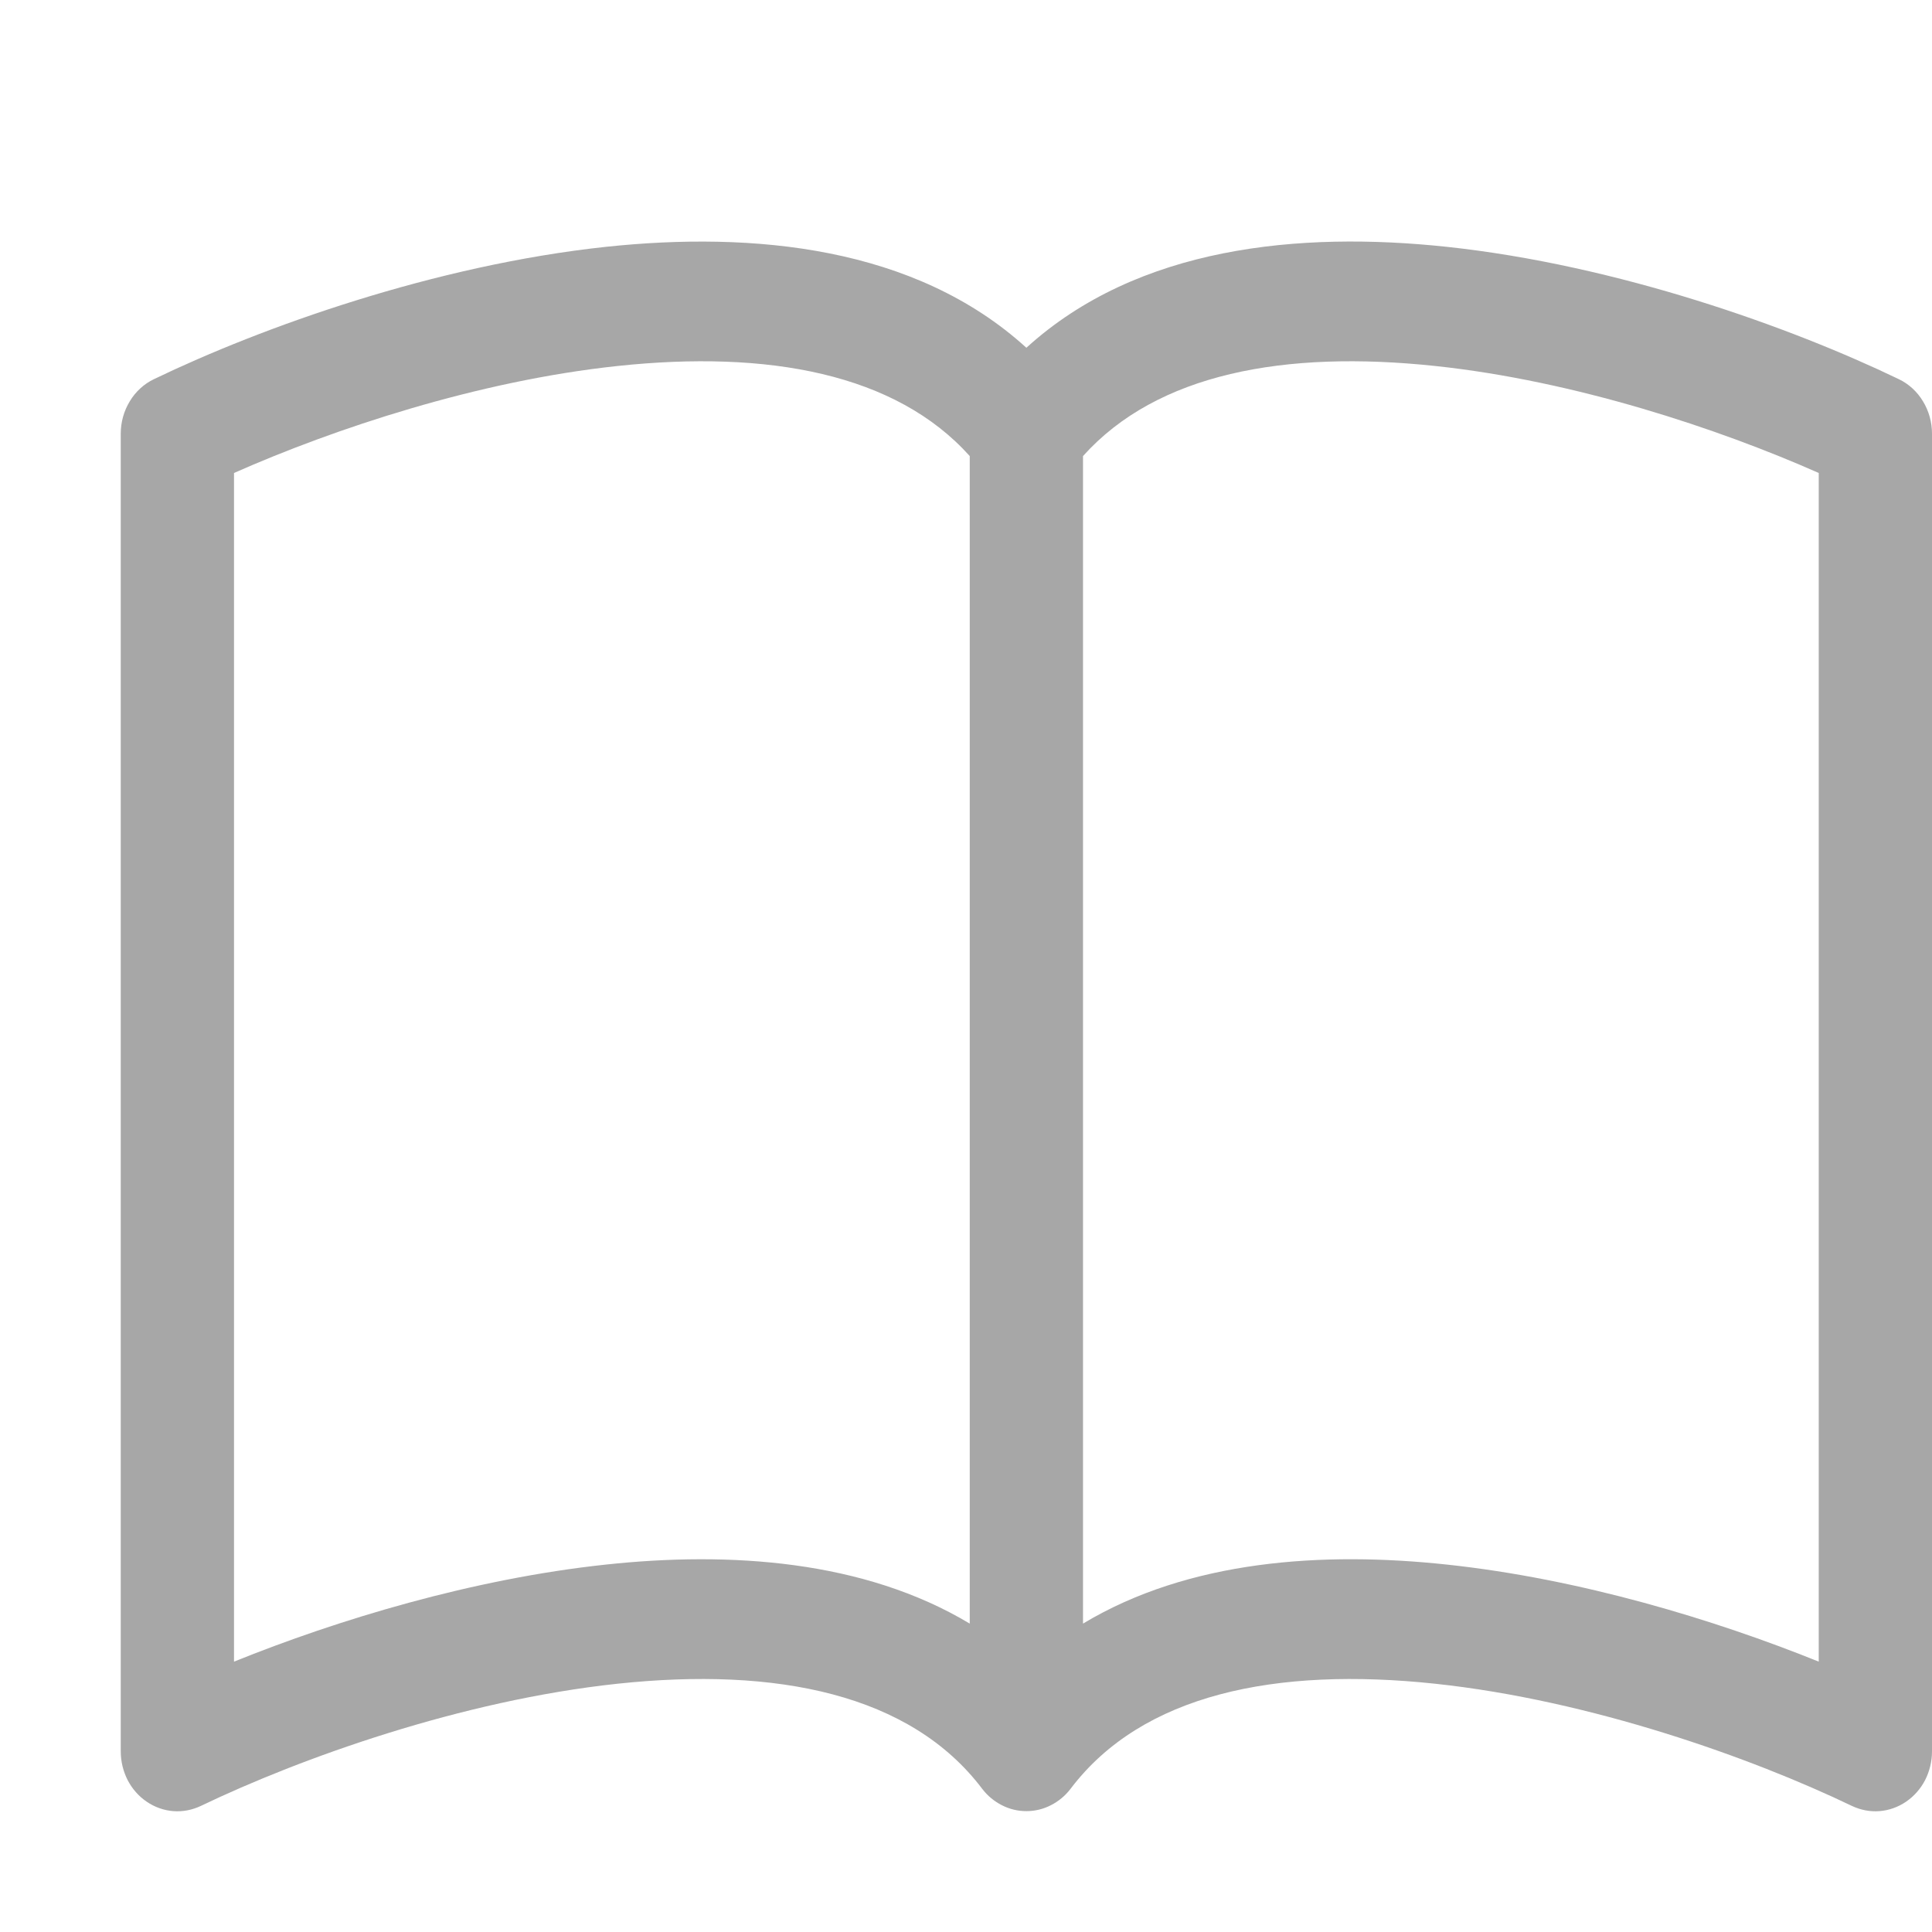 <svg width="16" height="16" viewBox="0 0 16 16" fill="none" xmlns="http://www.w3.org/2000/svg">
<path d="M1.938 3.917C2.767 3.55 3.957 3.154 5.114 3.031C6.361 2.898 7.418 3.093 8.031 3.777V13.446C7.155 12.92 6.044 12.847 5.019 12.957C3.913 13.075 2.797 13.414 1.938 13.761V3.917ZM8.969 3.777C9.582 3.093 10.639 2.898 11.886 3.031C13.043 3.154 14.233 3.55 15.062 3.917V13.761C14.202 13.414 13.087 13.075 11.981 12.957C10.955 12.847 9.845 12.919 8.969 13.446V3.777ZM8.5 2.88C7.577 2.04 6.238 1.915 5.019 2.044C3.6 2.196 2.167 2.71 1.275 3.14C1.193 3.179 1.123 3.243 1.075 3.323C1.026 3.403 1 3.496 1 3.591V14.504C1 14.587 1.02 14.669 1.057 14.742C1.095 14.815 1.149 14.876 1.215 14.921C1.281 14.966 1.357 14.993 1.435 14.999C1.513 15.005 1.591 14.99 1.663 14.956C2.49 14.559 3.822 14.082 5.113 13.944C6.434 13.803 7.541 14.03 8.134 14.814C8.178 14.872 8.234 14.918 8.297 14.95C8.361 14.983 8.43 14.999 8.5 14.999C8.57 14.999 8.639 14.983 8.703 14.95C8.766 14.918 8.822 14.872 8.866 14.814C9.459 14.03 10.566 13.803 11.886 13.944C13.178 14.082 14.511 14.559 15.337 14.956C15.409 14.99 15.487 15.005 15.565 14.999C15.643 14.993 15.719 14.966 15.785 14.921C15.851 14.876 15.905 14.815 15.943 14.742C15.98 14.669 16 14.587 16 14.504V3.591C16 3.496 15.974 3.403 15.925 3.323C15.877 3.243 15.807 3.179 15.725 3.14C14.833 2.71 13.4 2.196 11.981 2.044C10.762 1.914 9.423 2.04 8.5 2.88Z" fill="#A7A7A7"/>
</svg>
